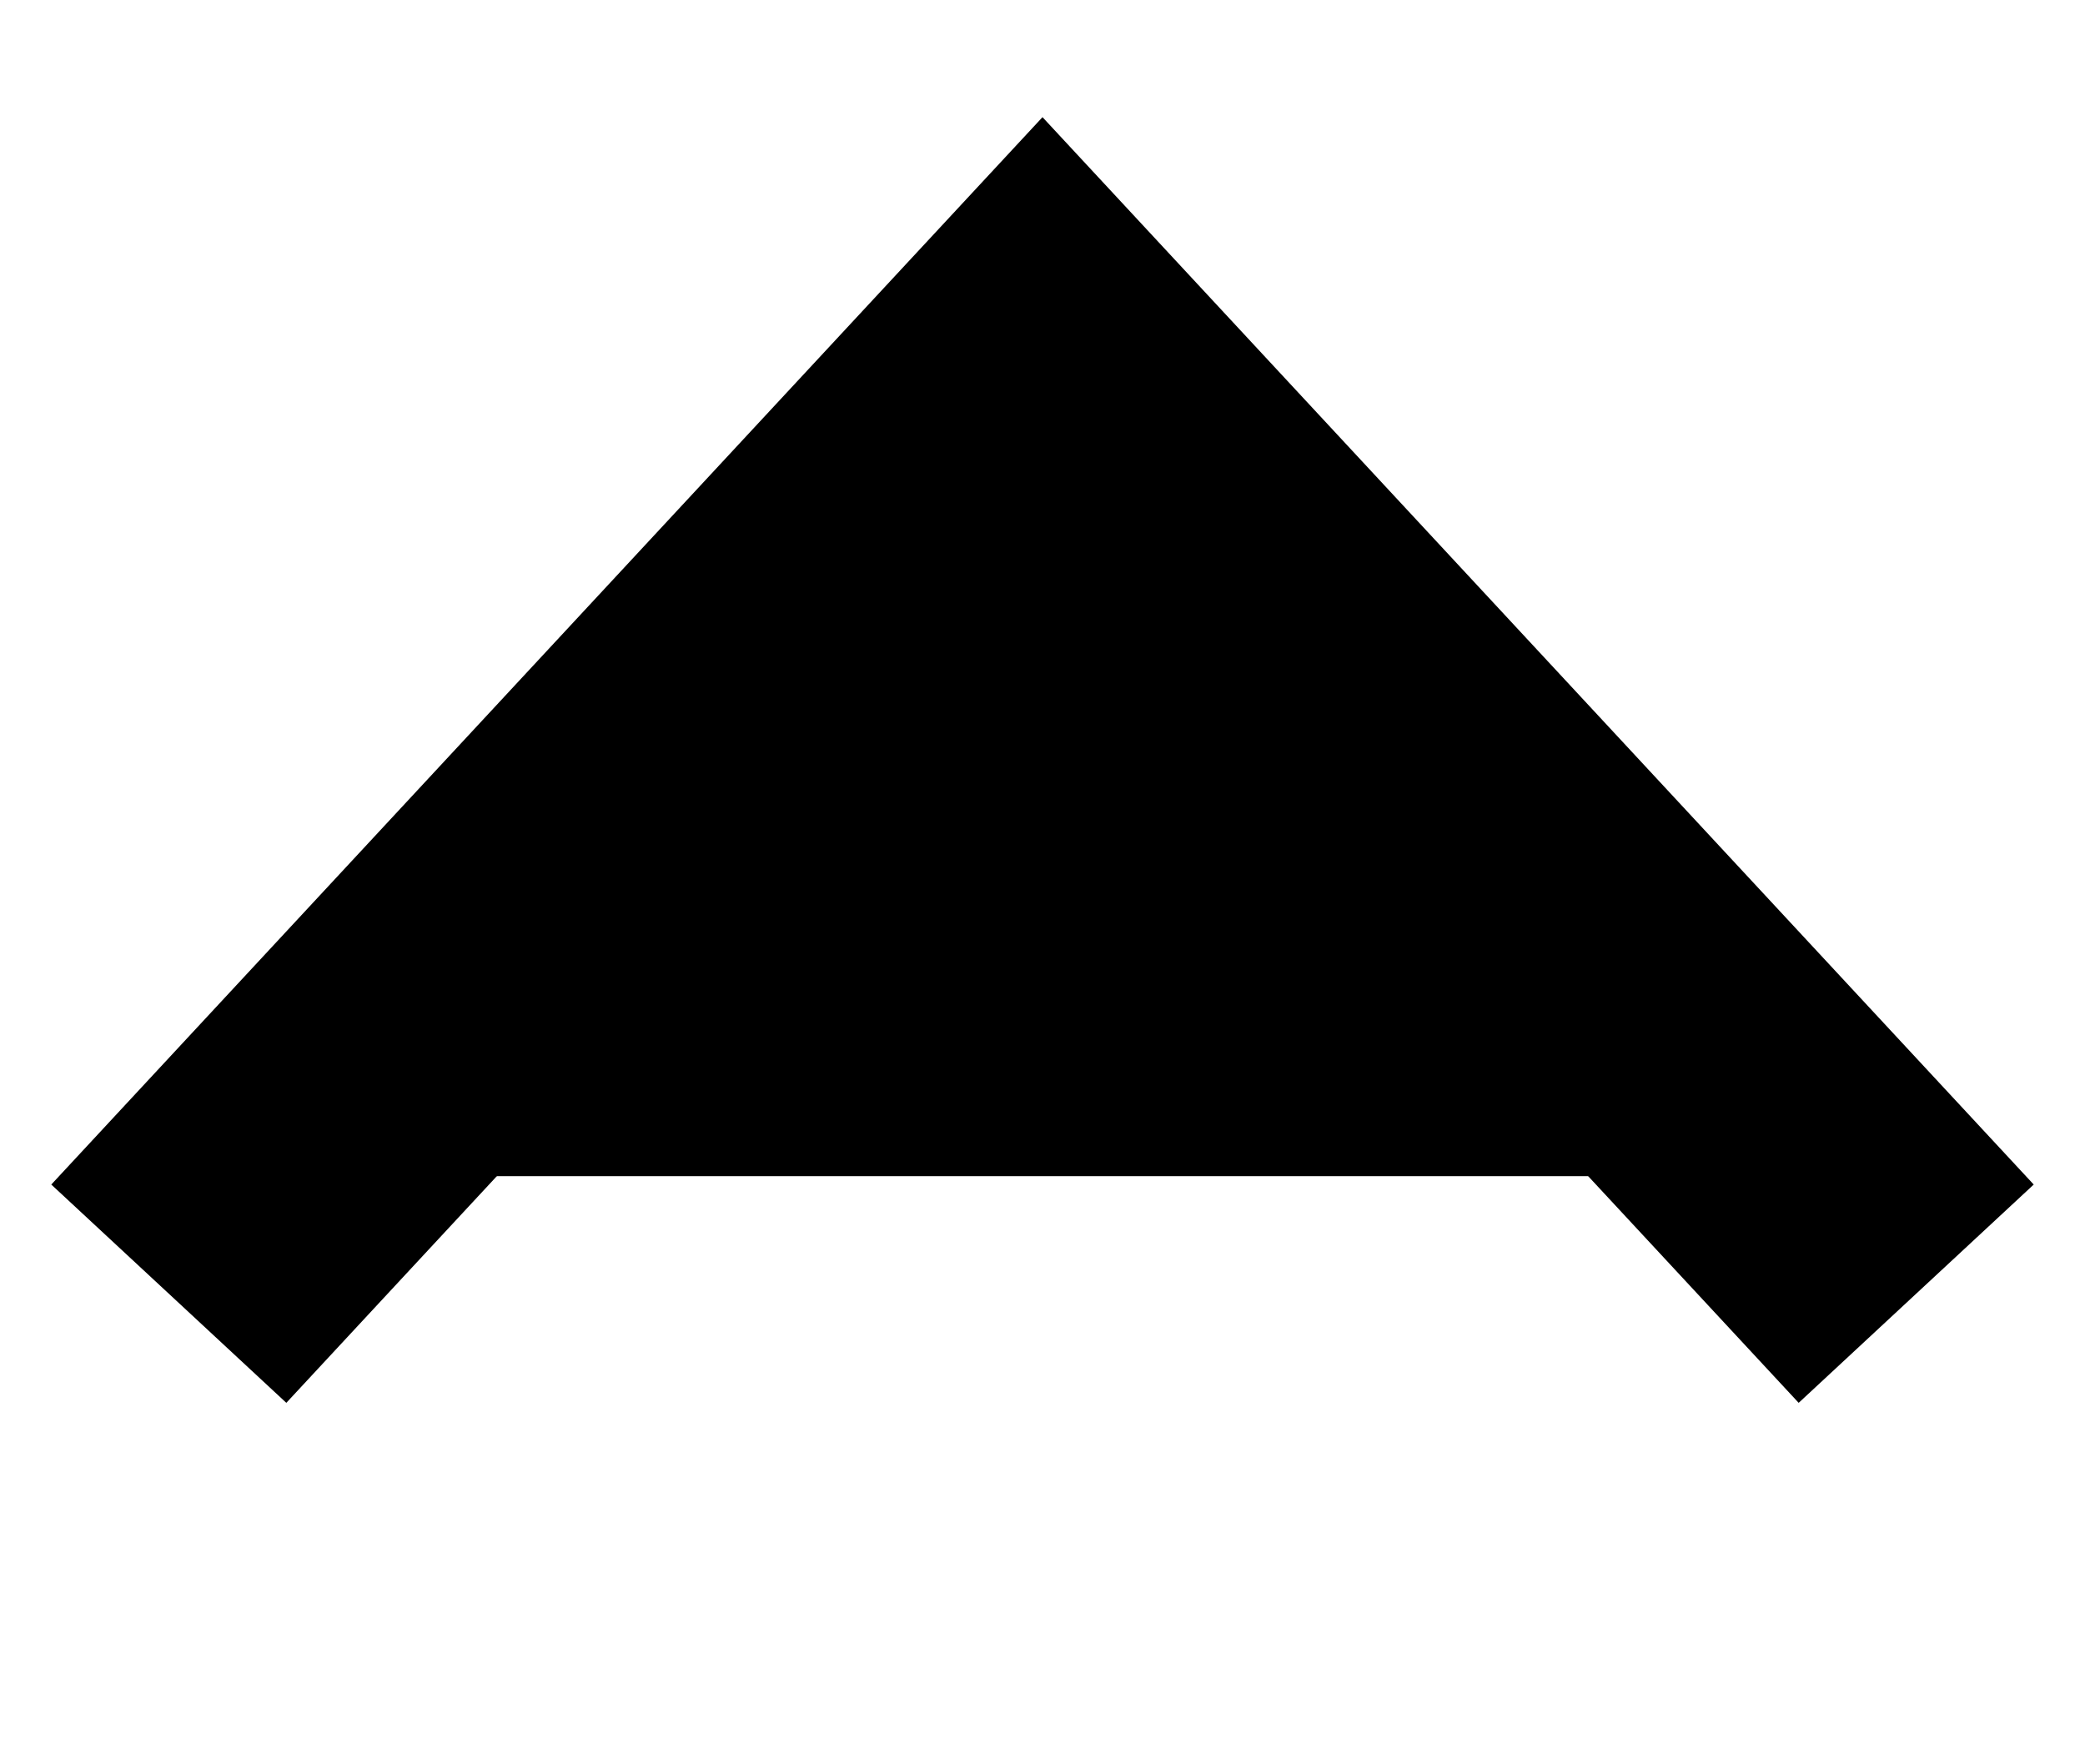 <svg width="13" height="11" viewBox="0 0 13 11" xmlns="http://www.w3.org/2000/svg">
<path d="M1.733 7.333L6.5 2.2L11.267 7.333" stroke="currentColor" stroke-width="2" stroke-linecap="square"/>
</svg>

